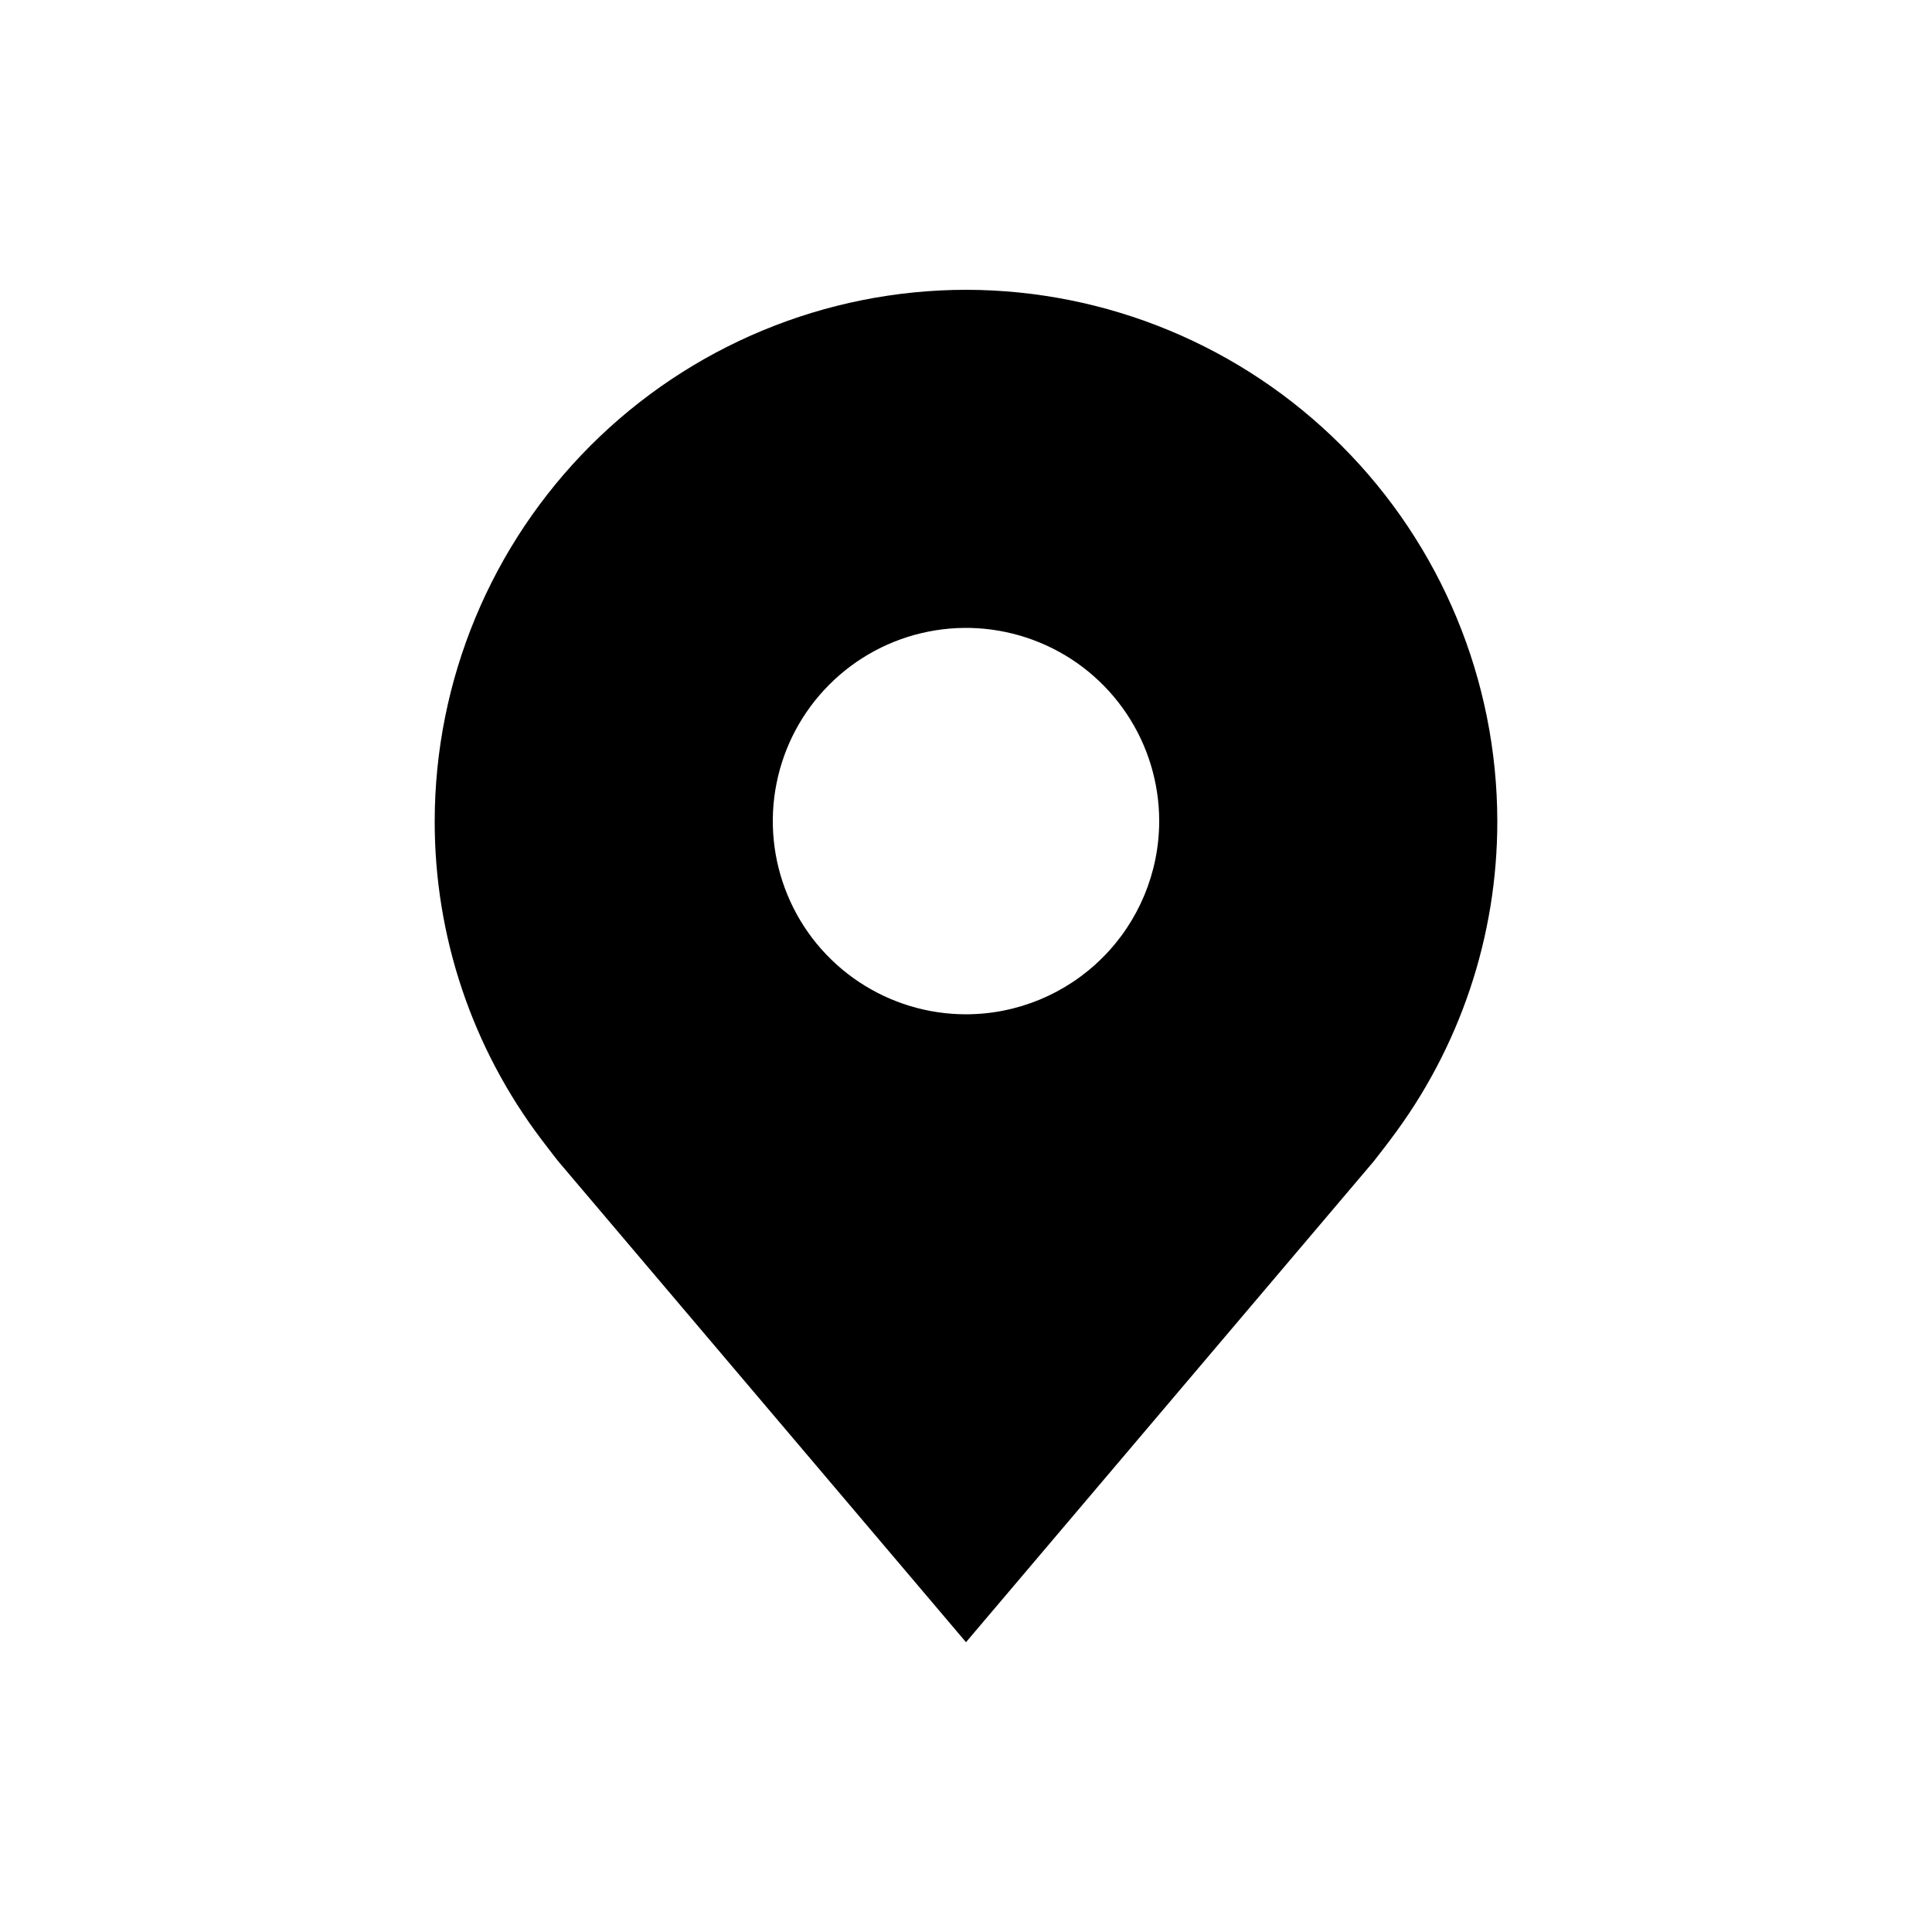 <svg width="40" height="40" viewBox="0 0 40 40" fill="none" xmlns="http://www.w3.org/2000/svg">
<path d="M20 6C17.084 6.003 14.288 7.163 12.226 9.226C10.164 11.288 9.003 14.084 9 17C8.996 19.383 9.775 21.702 11.216 23.6C11.216 23.6 11.516 23.995 11.565 24.052L20 34L28.439 24.047C28.483 23.994 28.784 23.6 28.784 23.6L28.785 23.597C30.225 21.7 31.003 19.382 31 17C30.997 14.084 29.837 11.288 27.774 9.226C25.712 7.163 22.916 6.003 20 6ZM20 21C19.209 21 18.436 20.765 17.778 20.326C17.12 19.886 16.607 19.262 16.305 18.531C16.002 17.8 15.922 16.996 16.077 16.22C16.231 15.444 16.612 14.731 17.172 14.172C17.731 13.612 18.444 13.231 19.22 13.077C19.996 12.922 20.8 13.002 21.531 13.305C22.262 13.607 22.886 14.12 23.326 14.778C23.765 15.435 24 16.209 24 17C23.999 18.061 23.577 19.077 22.827 19.827C22.077 20.577 21.061 20.999 20 21Z" fill="black"/>
</svg>
